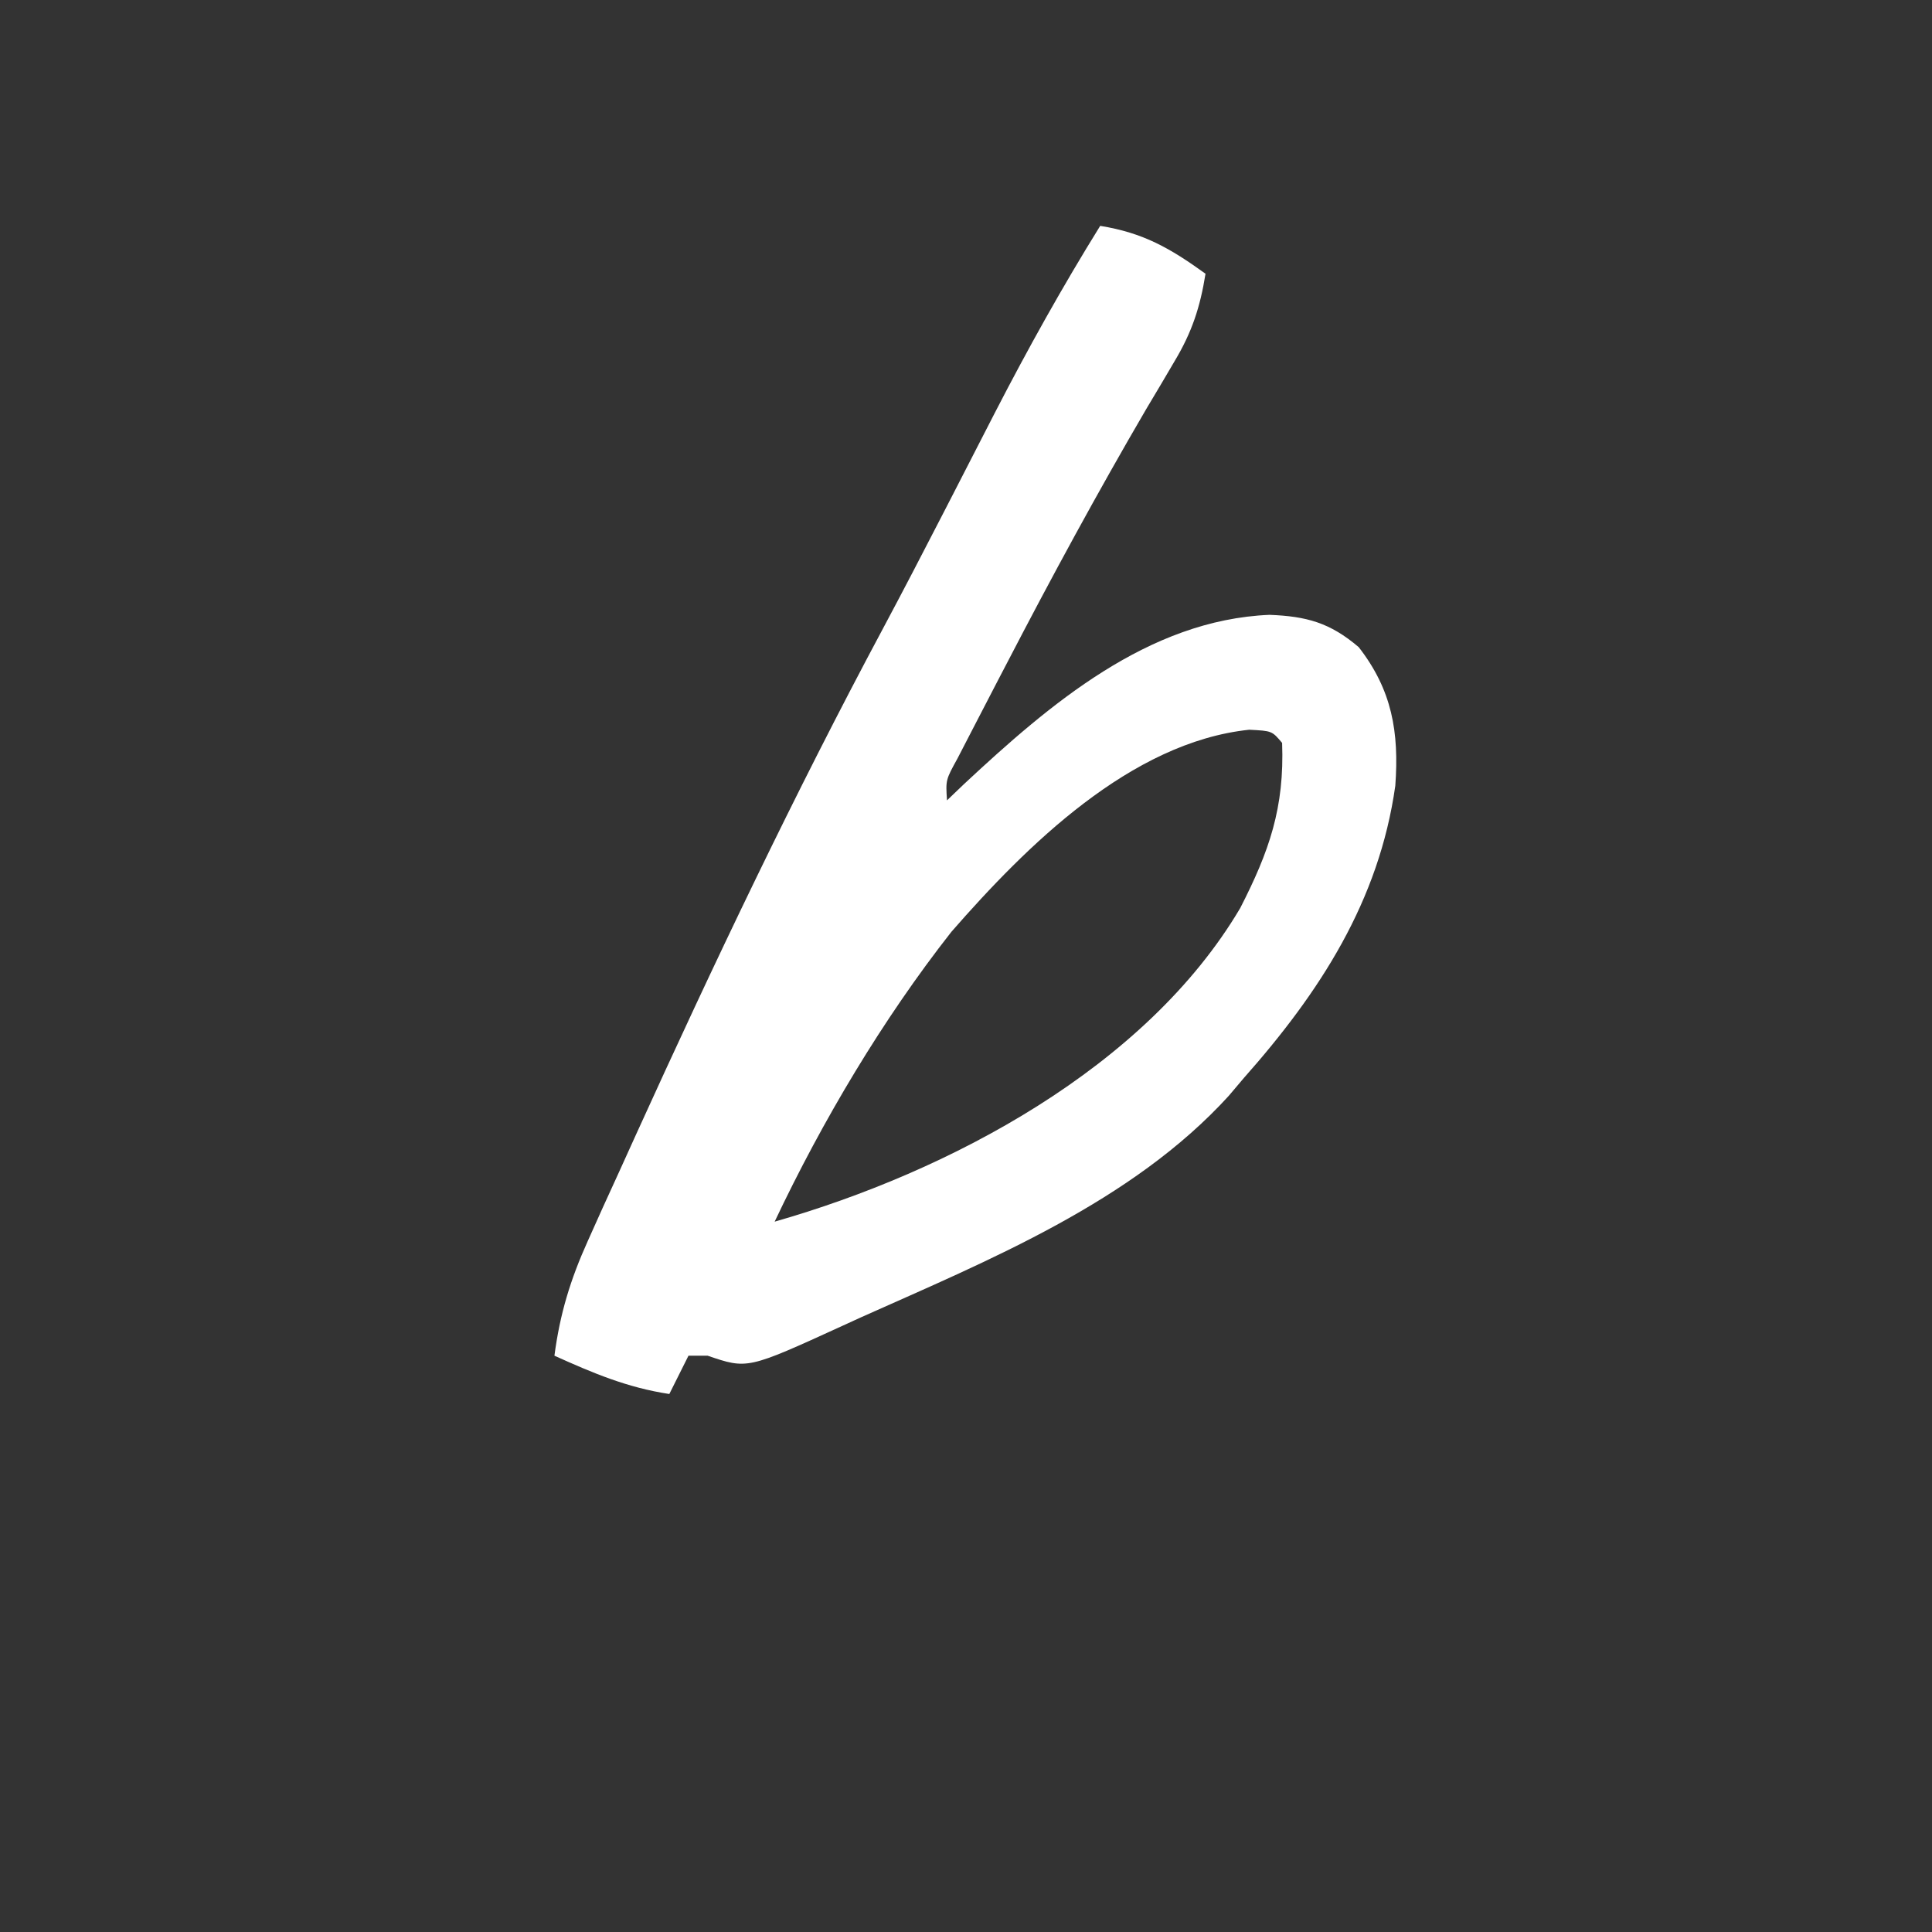 <?xml version="1.0" encoding="UTF-8" standalone="no"?>
<svg
   viewBox="0 0 24 24"
   width="24pt"
   height="24pt"
   version="1.1"
   id="svg1"
   sodipodi:docname="bodycare.svg"
   xml:space="preserve"
   inkscape:version="1.4 (86a8ad7, 2024-10-11)"
   inkscape:export-filename="bodycare.svg"
   inkscape:export-xdpi="96"
   inkscape:export-ydpi="96"
   xmlns:inkscape="http://www.inkscape.org/namespaces/inkscape"
   xmlns:sodipodi="http://sodipodi.sourceforge.net/DTD/sodipodi-0.dtd"
   xmlns="http://www.w3.org/2000/svg"
   xmlns:svg="http://www.w3.org/2000/svg"><rect x="0" y="0" width="24" height="24" fill="#333333" stroke="none"/><defs
     id="defs1" /><sodipodi:namedview
     id="namedview1"
     pagecolor="#ffffff"
     bordercolor="#000000"
     borderopacity="0.25"
     inkscape:showpageshadow="2"
     inkscape:pageopacity="0.0"
     inkscape:pagecheckerboard="0"
     inkscape:deskcolor="#d1d1d1"
     inkscape:document-units="pt"
     inkscape:zoom="16.241359"
     inkscape:cx="8.8970388"
     inkscape:cy="12.837596"
     inkscape:window-width="1920"
     inkscape:window-height="974"
     inkscape:window-x="-11"
     inkscape:window-y="1609"
     inkscape:window-maximized="1"
     inkscape:current-layer="svg1" /><g
     id="g1"
     transform="matrix(0.086,0,0,0.086,-177.559,-44.232)"><g
       id="g2"
       transform="matrix(0.525,0,0,0.525,1463.977,1074.015)"><path
         d="m 1446.821,-1003.933 c 11.878,1.922 19.191,6.116 28.979,13.172 -1.483,9.217 -3.72,16.063 -8.51,24.06 -1.23,2.091 -2.46,4.182 -3.728,6.336 -1.34,2.249 -2.681,4.498 -4.062,6.816 -13.436,23.008 -26.094,46.334 -38.363,69.976 -0.827,1.582 -1.653,3.164 -2.504,4.794 -2.347,4.498 -4.676,9.006 -7.004,13.513 -1.344,2.6 -2.688,5.2 -4.072,7.879 -3.252,5.9 -3.252,5.9 -2.884,11.518 1.565,-1.498 3.131,-2.995 4.744,-4.538 23.439,-21.835 50.562,-45.126 84.003,-46.503 10.158,0.402 16.612,2.135 24.533,8.891 9.166,11.785 11.137,23.358 10.064,38.127 -4.476,31.739 -20.764,56.827 -41.677,80.421 -1.369,1.616 -2.737,3.233 -4.147,4.898 -26.591,29.203 -65.918,45.168 -101.229,60.962 -1.697,0.777 -3.393,1.554 -5.142,2.354 -26.057,11.921 -26.057,11.921 -37.009,8.184 -1.739,0 -3.478,0 -5.269,0 -1.739,3.477 -3.478,6.955 -5.269,10.538 -11.562,-1.752 -21.026,-5.763 -31.613,-10.538 1.515,-11.544 4.396,-20.963 9.179,-31.561 2.041,-4.547 2.041,-4.547 4.123,-9.186 1.492,-3.267 2.985,-6.534 4.48,-9.801 1.543,-3.404 3.086,-6.808 4.629,-10.212 21.403,-47.073 43.612,-93.763 68.013,-139.362 5.537,-10.359 10.945,-20.779 16.321,-31.222 0.811,-1.574 1.621,-3.147 2.457,-4.768 4.006,-7.777 8.004,-15.558 11.991,-23.346 9.043,-17.543 18.561,-34.63 28.969,-51.402 z m -40.916,194.205 c -18.95,24.118 -35.53,52.056 -48.654,79.773 48.018,-13.719 102.157,-42.377 128.098,-86.277 8.002,-15.641 12.186,-27.613 11.525,-45.444 -2.786,-3.306 -2.786,-3.306 -9.056,-3.622 -32.619,3.434 -61.282,31.948 -81.914,55.57 z"
         fill="#000000"
         id="path3"
         style="stroke-width:2.634;fill:#ffffff" /><path
         d=""
         fill="#000000"
         id="path8" /></g></g></svg>
